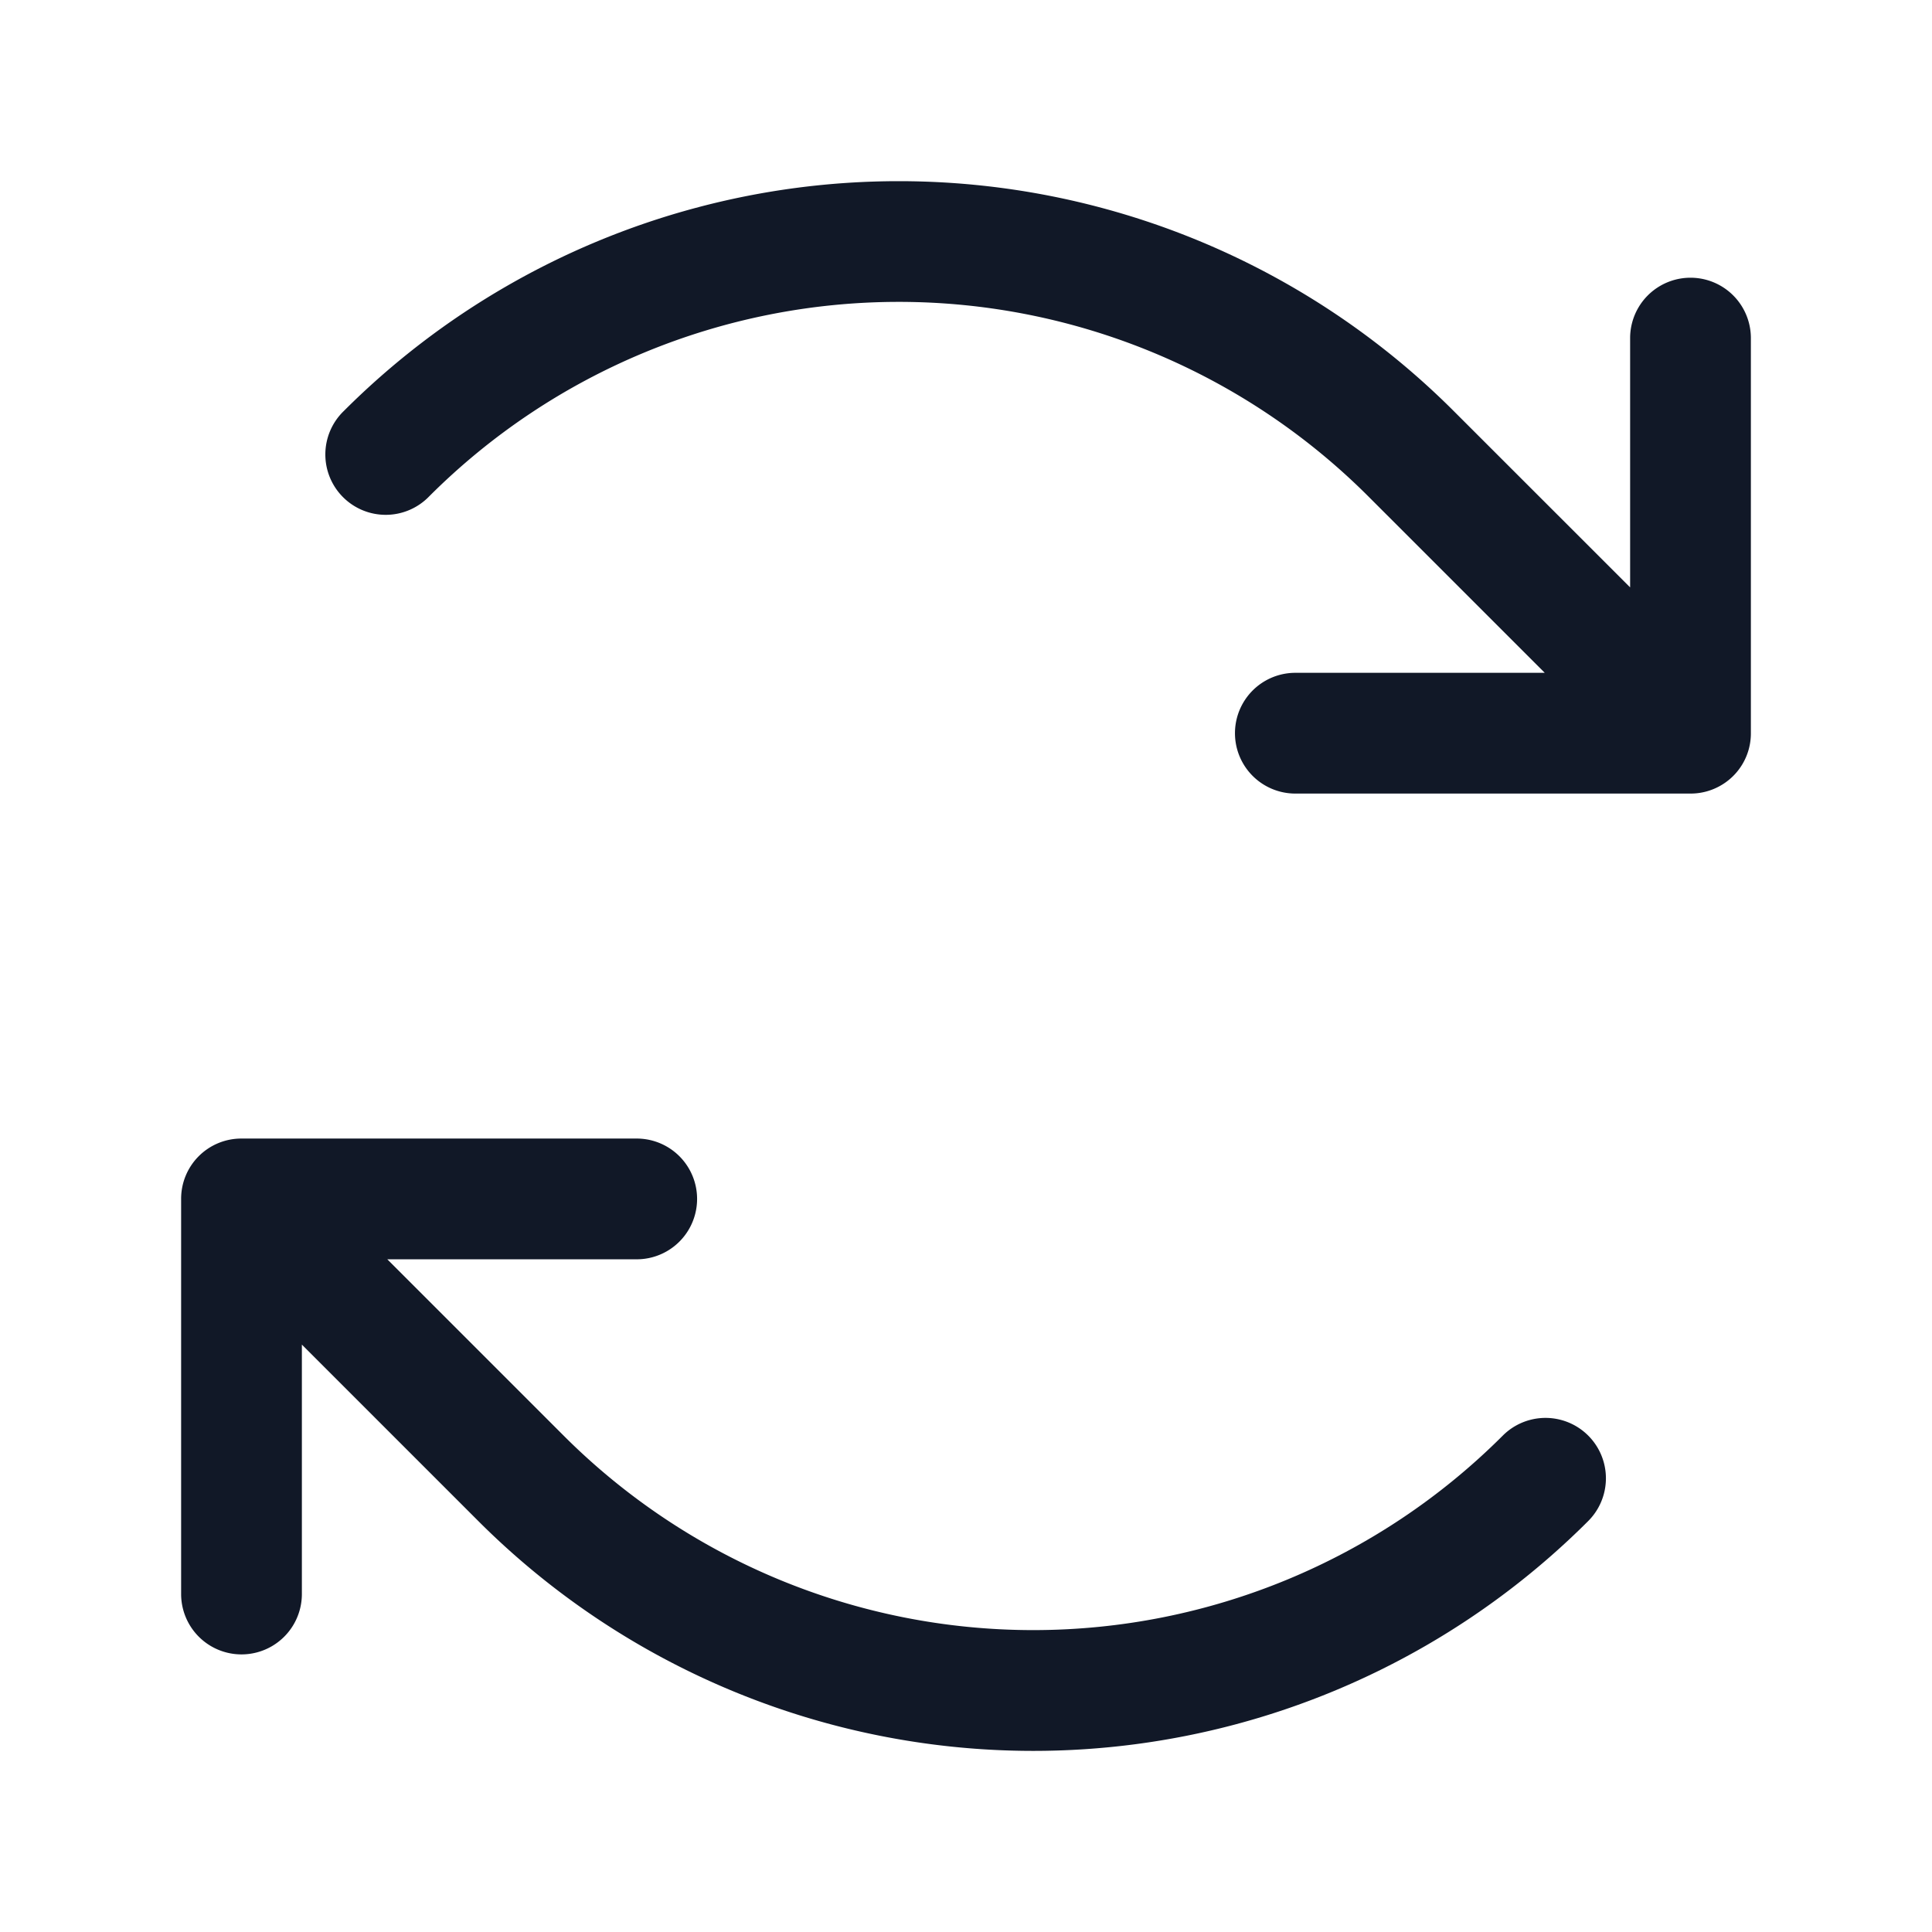 <svg xmlns="http://www.w3.org/2000/svg" width="32" height="32" fill="none"><path fill="#111827" fill-rule="evenodd" d="M14.886 5a11 11 0 0 0-7.778 3.222 1 1 0 1 1-1.414-1.414 13 13 0 0 1 18.384 0L27 9.729V5.6a1 1 0 1 1 2 0v6.544a.995.995 0 0 1-.535.886.995.995 0 0 1-.465.114h-6.545a1 1 0 1 1 0-2h4.131l-2.92-2.92A11 11 0 0 0 14.885 5ZM3 19.858a.997.997 0 0 1 1-1h6.546a1 1 0 1 1 0 2H6.415l2.92 2.92a11 11 0 0 0 15.556 0 1 1 0 1 1 1.415 1.415 13 13 0 0 1-18.384 0L5 22.271v4.131a1 1 0 1 1-2 0v-6.545Z" clip-rule="evenodd"/></svg>